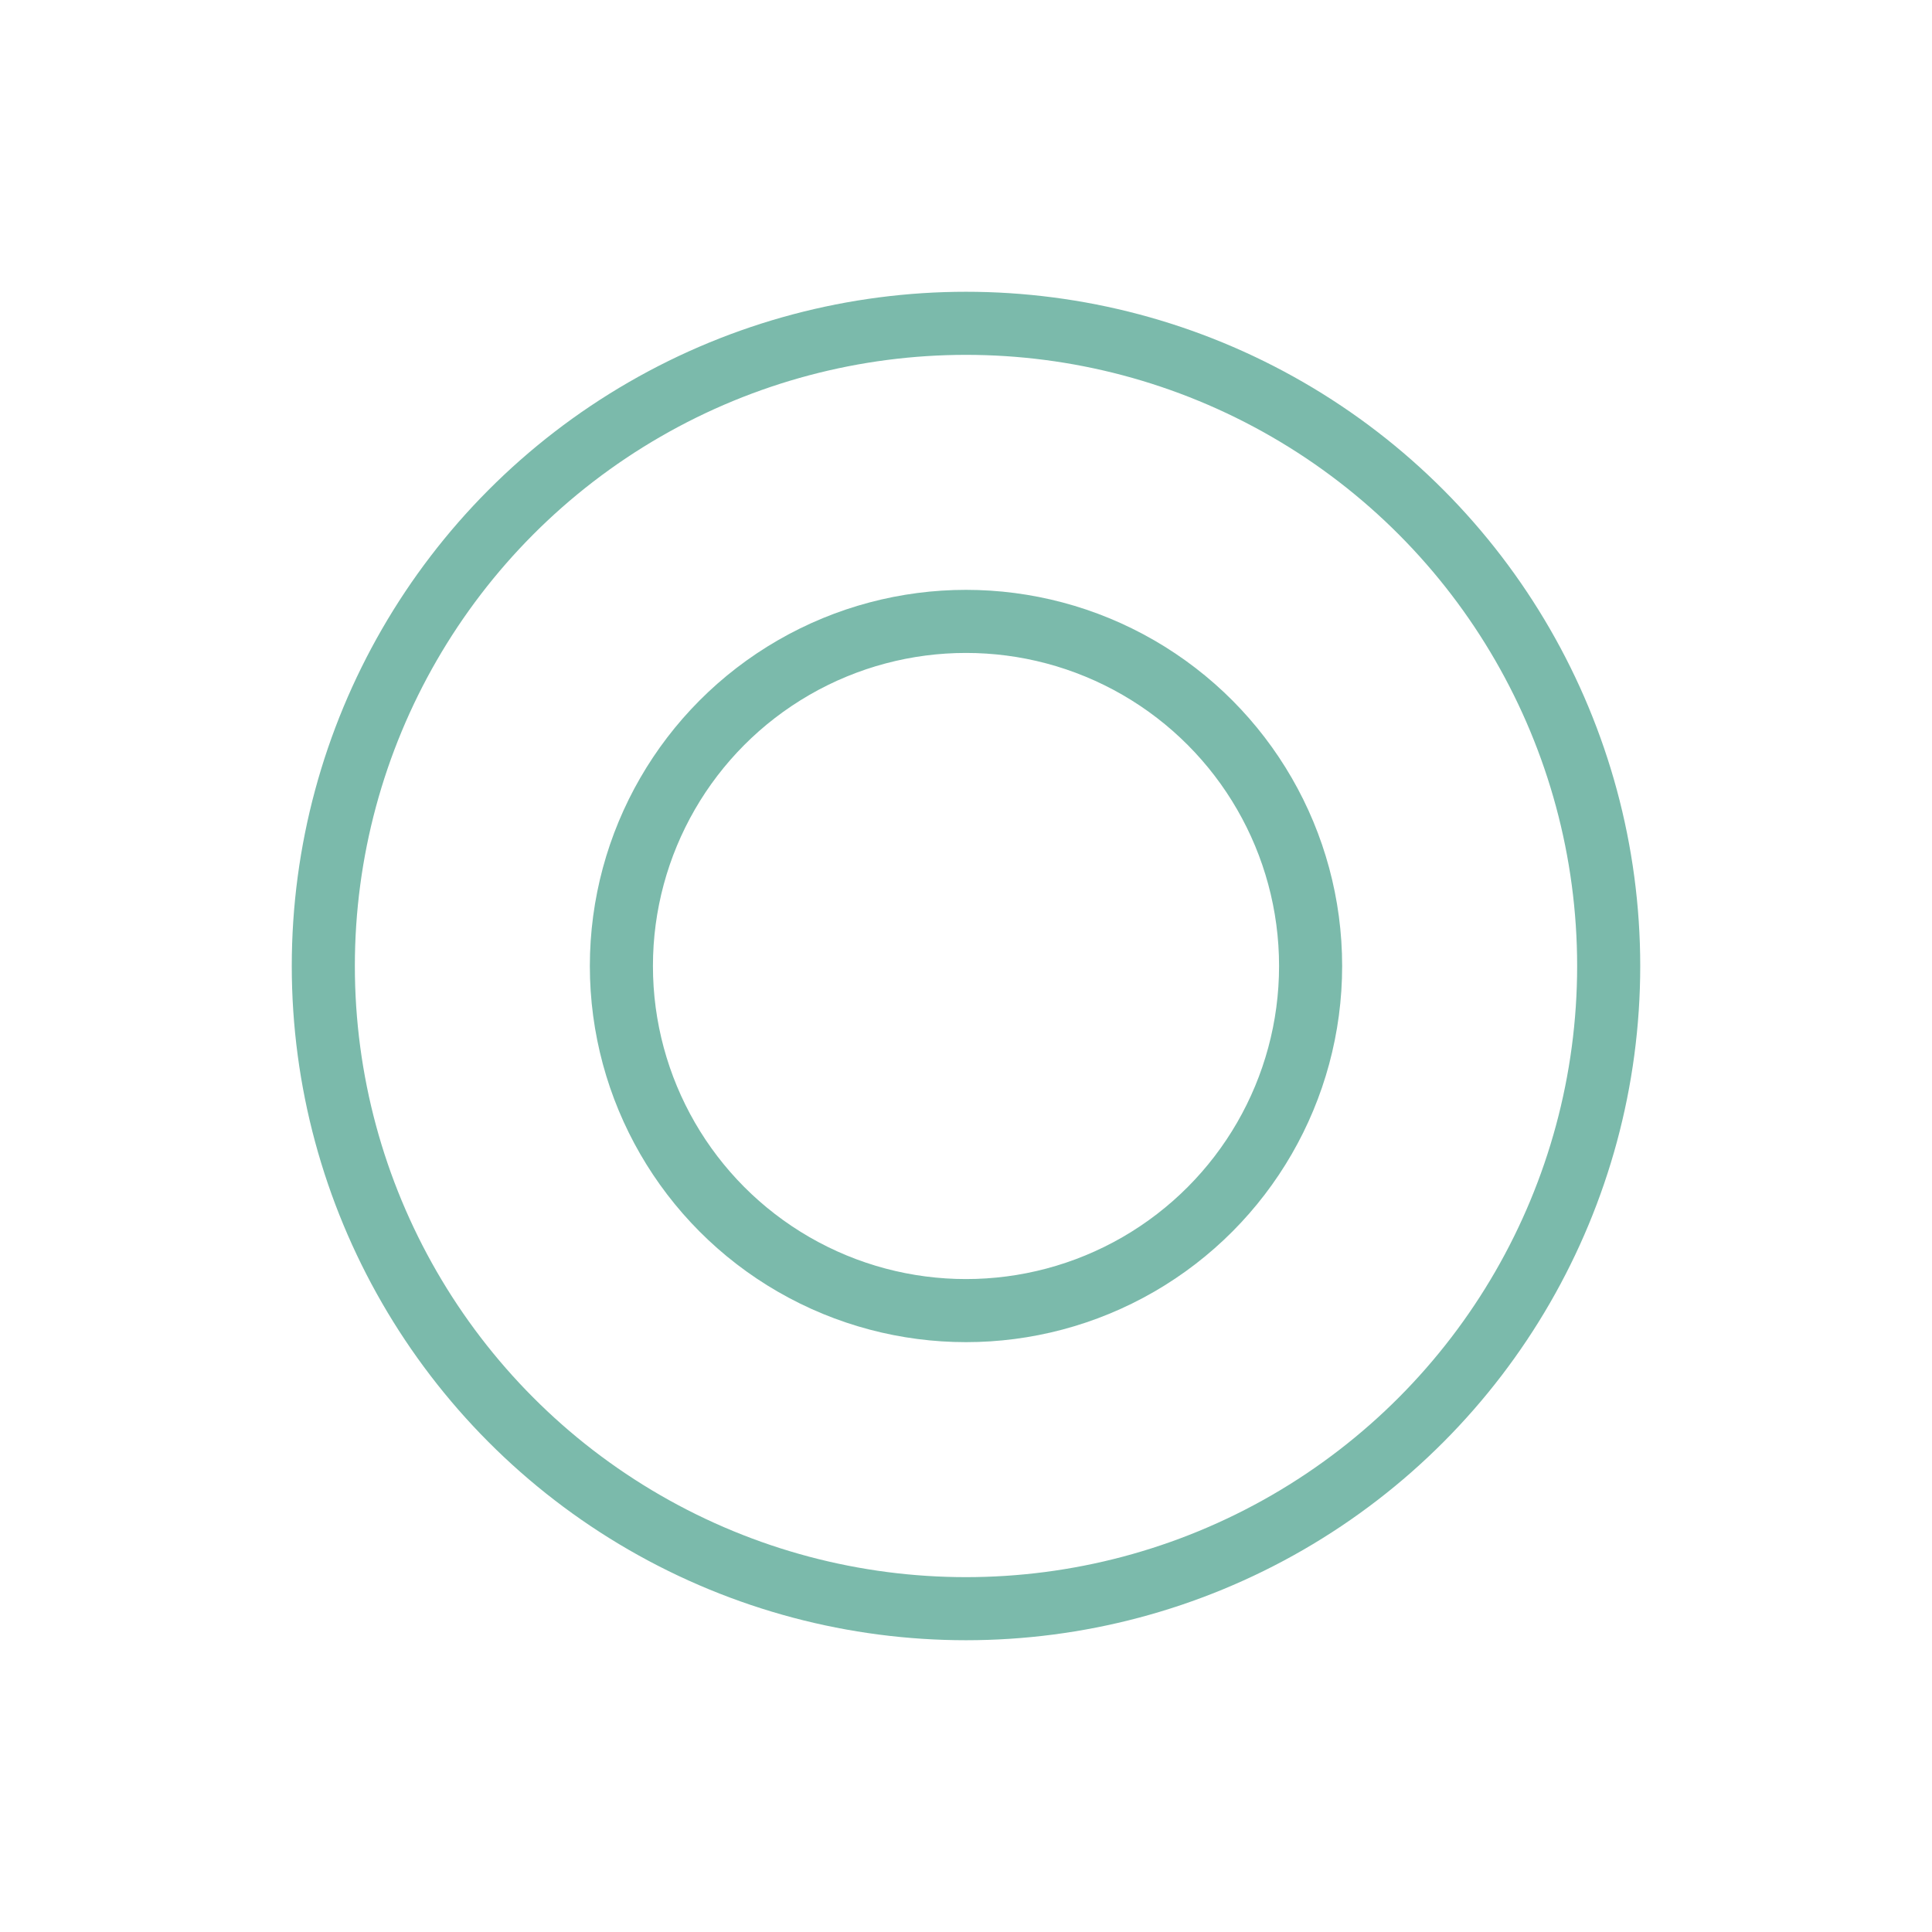 <svg id="Capa_1" data-name="Capa 1" xmlns="http://www.w3.org/2000/svg" viewBox="0 0 490 490"><defs><style>.cls-1{fill:none;stroke:#7bbaab;stroke-miterlimit:10;stroke-width:16px;}</style></defs><title>custom-pricing-icon-5-core</title><circle class="cls-1" cx="245" cy="245" r="87.4"/><circle class="cls-1" cx="245" cy="245" r="163"/></svg>